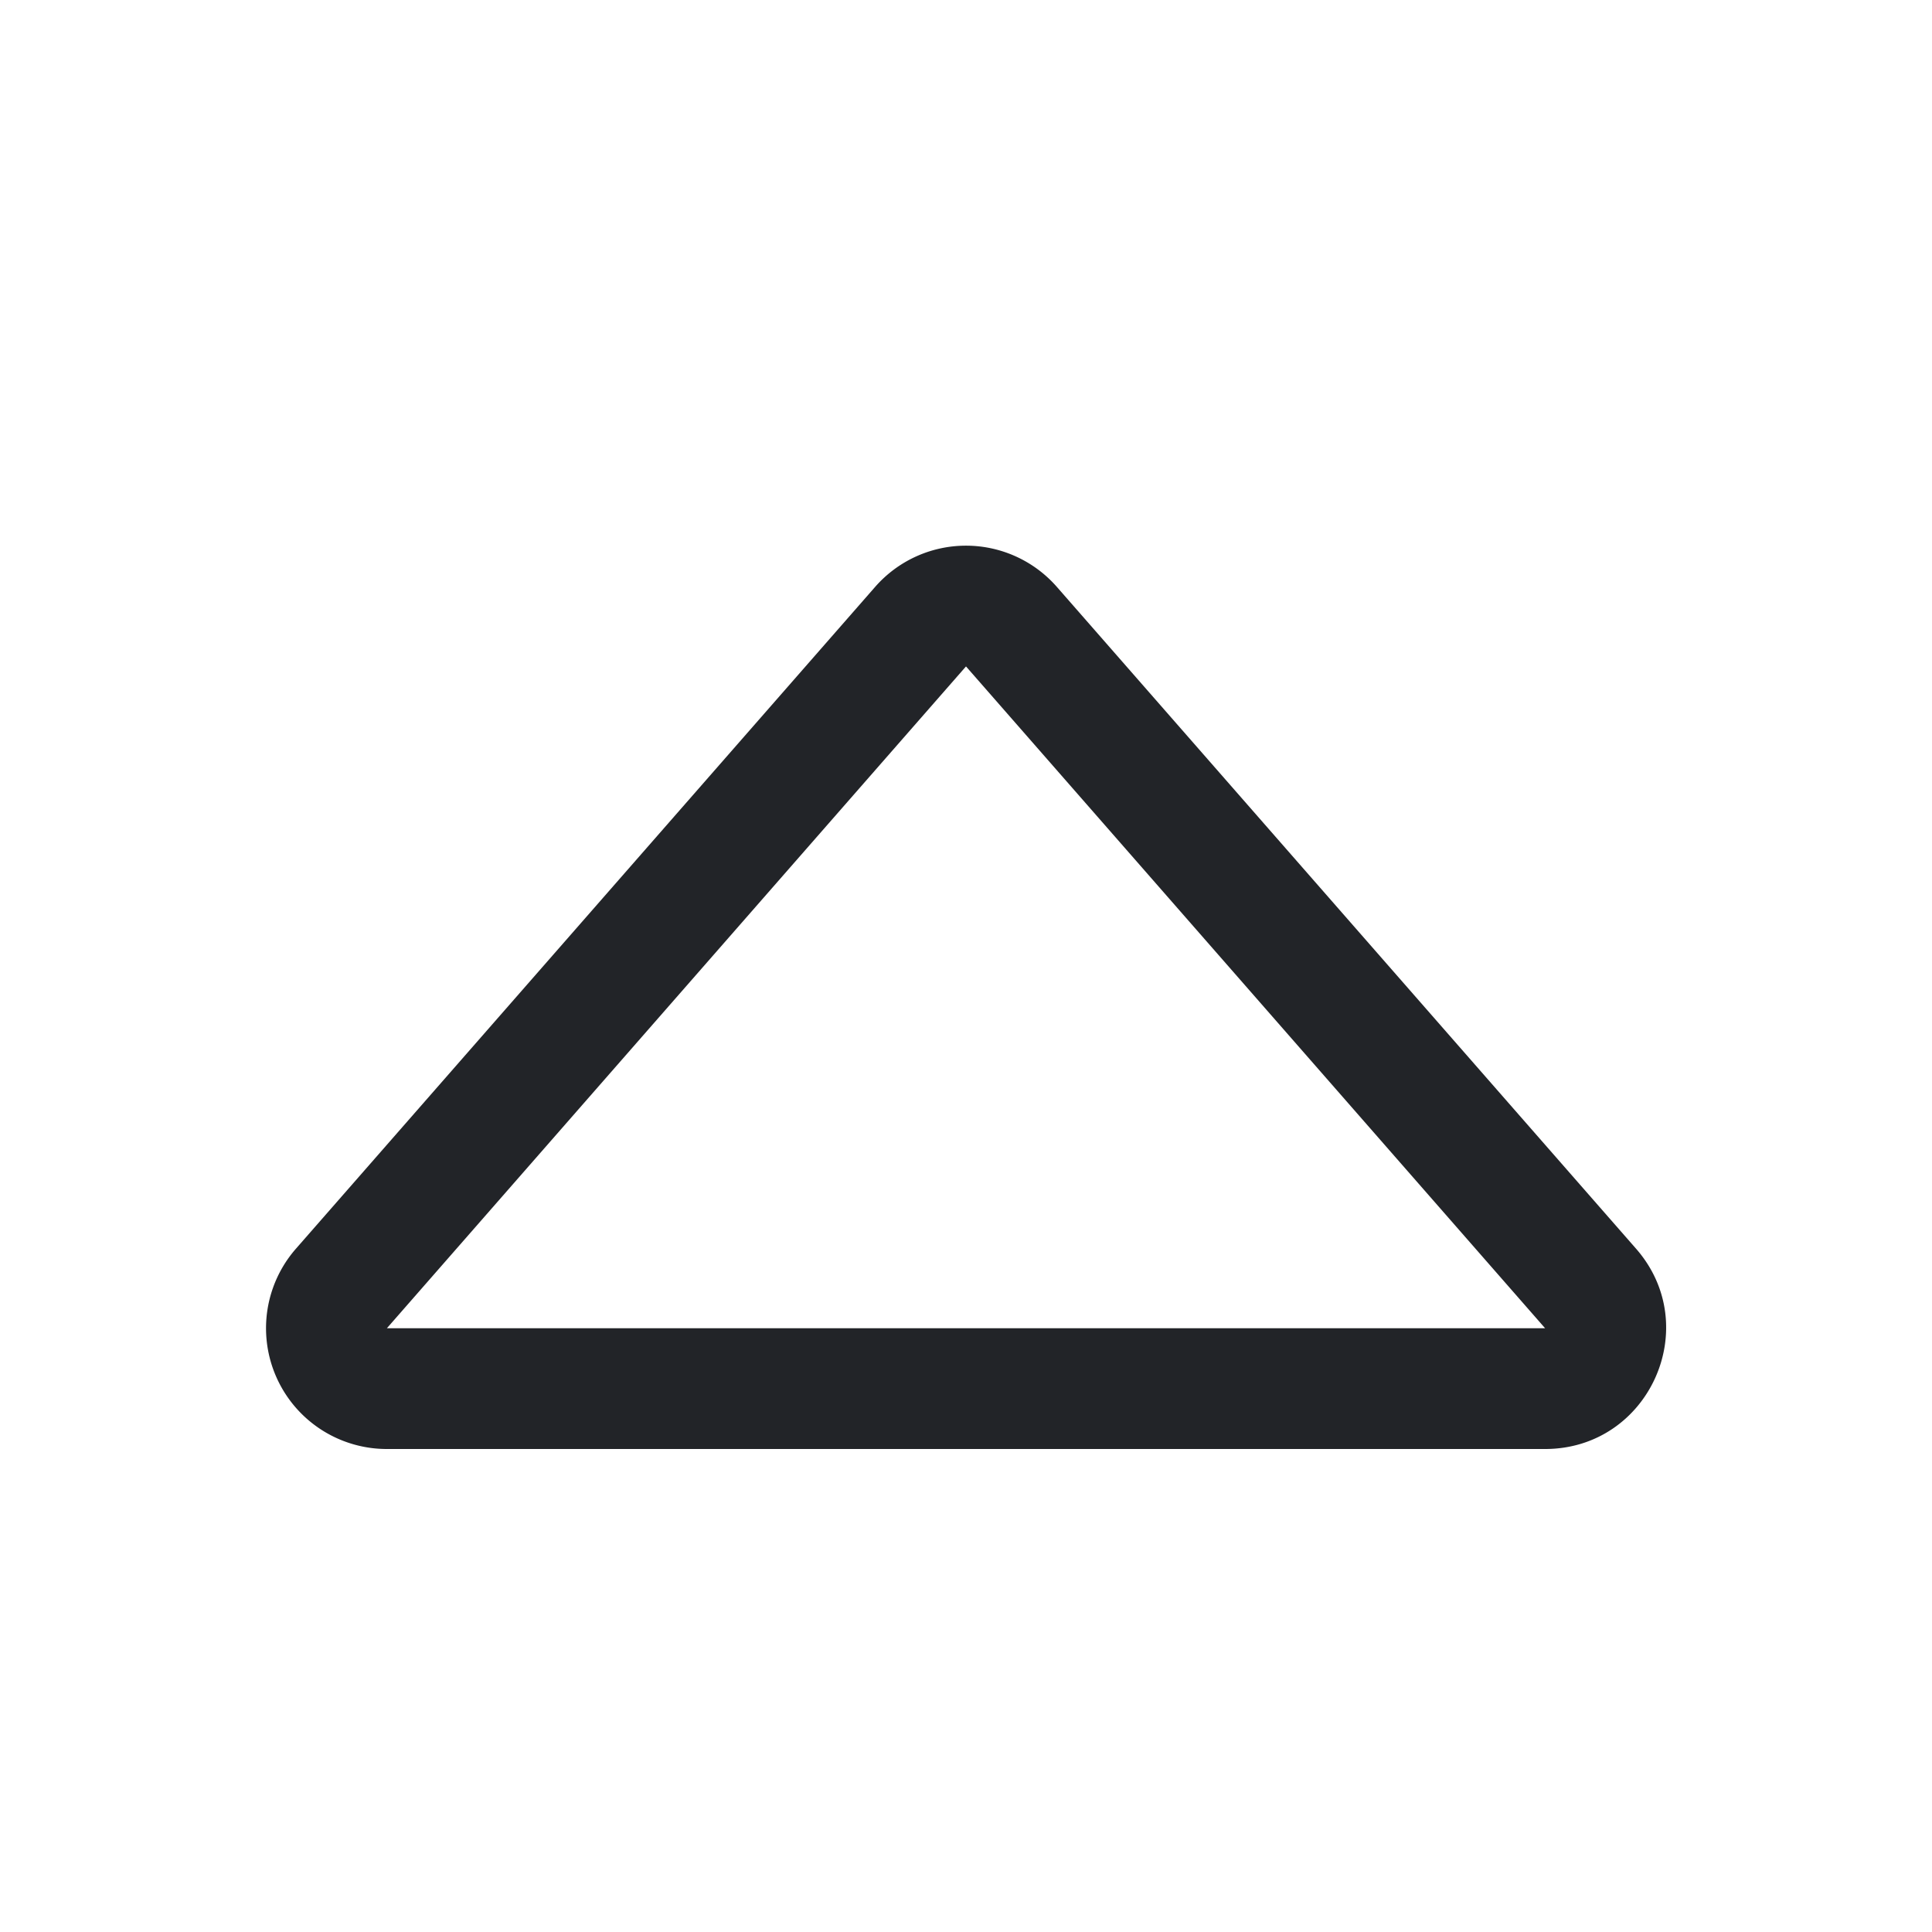 <svg xmlns="http://www.w3.org/2000/svg" width="16" height="16" fill="#222428" class="bi bi-caret-up" viewBox="0 0 16 16">
  <path d="M3.204 11h9.592L8 5.519 3.204 11zm-.753-.659 4.796-5.48a1 1 0 0 1 1.506 0l4.796 5.48c.566.647.106 1.659-.753 1.659H3.204a1 1 0 0 1-.753-1.659z"/>
</svg>
